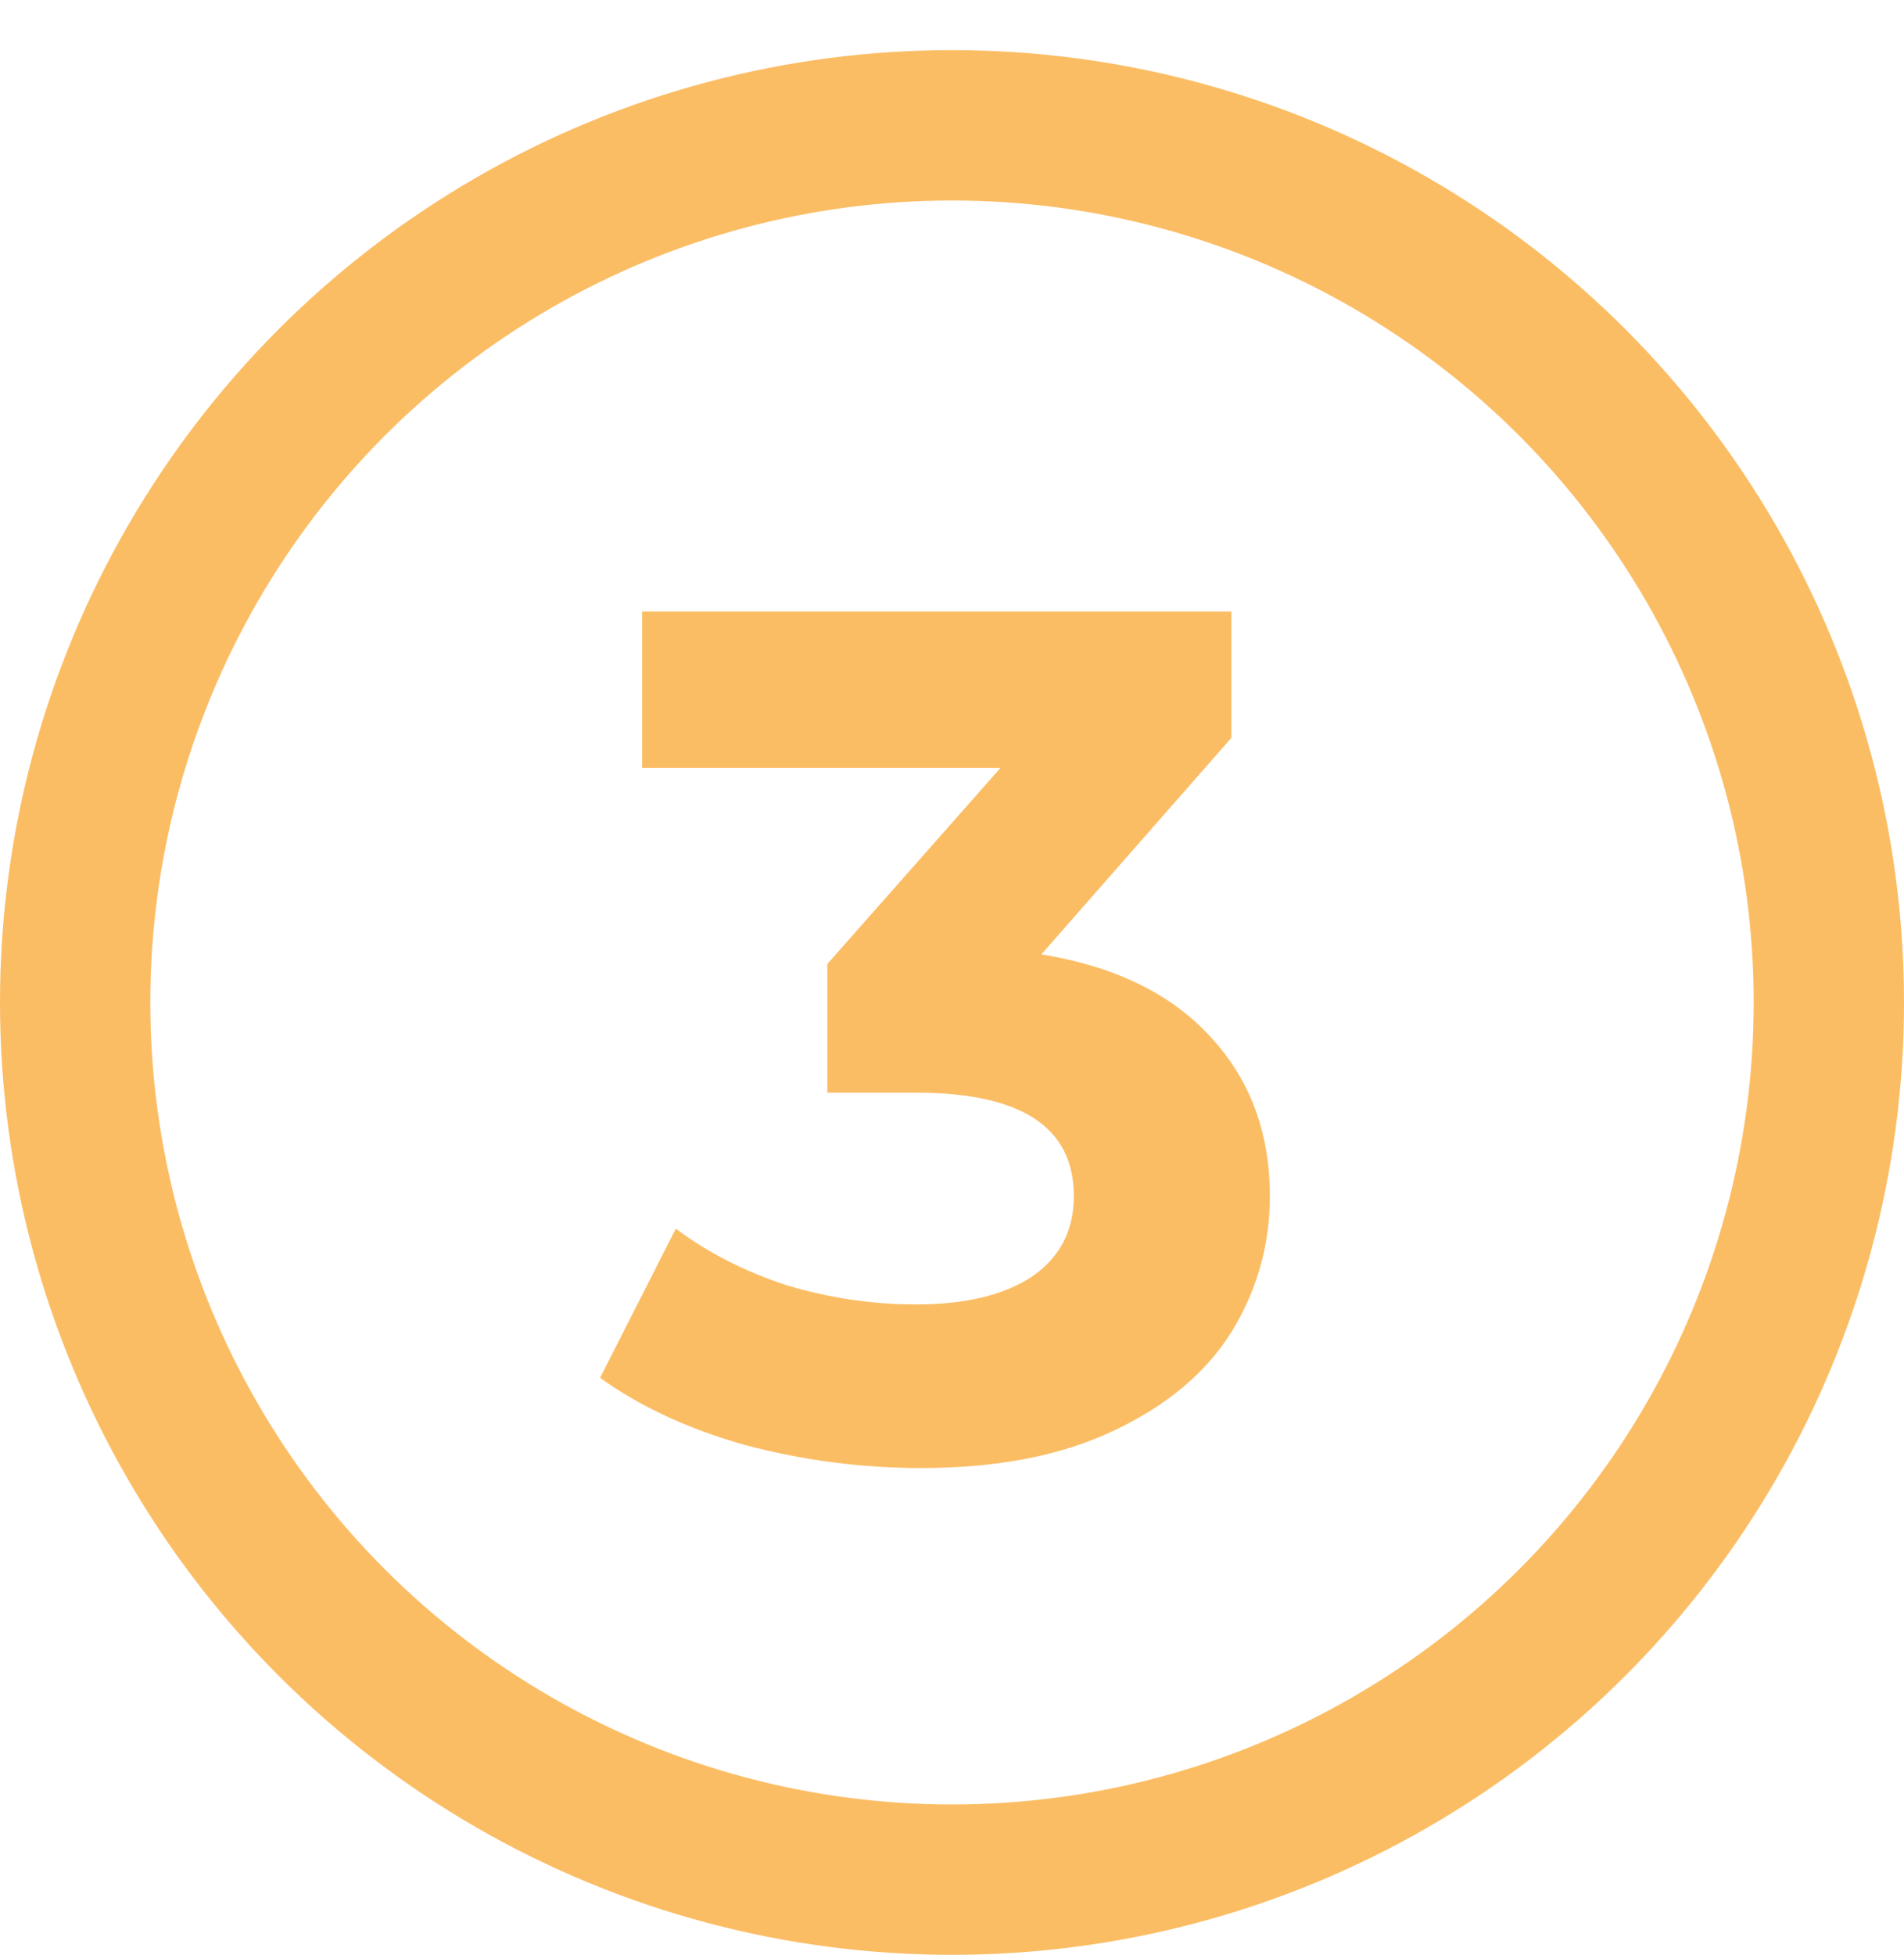 <svg width="38" height="39" viewBox="0 0 38 39" fill="none" xmlns="http://www.w3.org/2000/svg">
<circle cx="19" cy="20" r="17.5" stroke="#FBBD64" stroke-width="3"/>
<path d="M20.784 19.04C22.256 19.28 23.384 19.832 24.168 20.696C24.952 21.544 25.344 22.6 25.344 23.864C25.344 24.84 25.088 25.744 24.576 26.576C24.064 27.392 23.28 28.048 22.224 28.544C21.184 29.04 19.904 29.288 18.384 29.288C17.2 29.288 16.032 29.136 14.88 28.832C13.744 28.512 12.776 28.064 11.976 27.488L13.488 24.512C14.128 24.992 14.864 25.368 15.696 25.64C16.544 25.896 17.408 26.024 18.288 26.024C19.264 26.024 20.032 25.84 20.592 25.472C21.152 25.088 21.432 24.552 21.432 23.864C21.432 22.488 20.384 21.8 18.288 21.8H16.512V19.232L19.968 15.32H12.816V12.2H24.576V14.72L20.784 19.04Z" fill="#FBBD64"/>
</svg>
